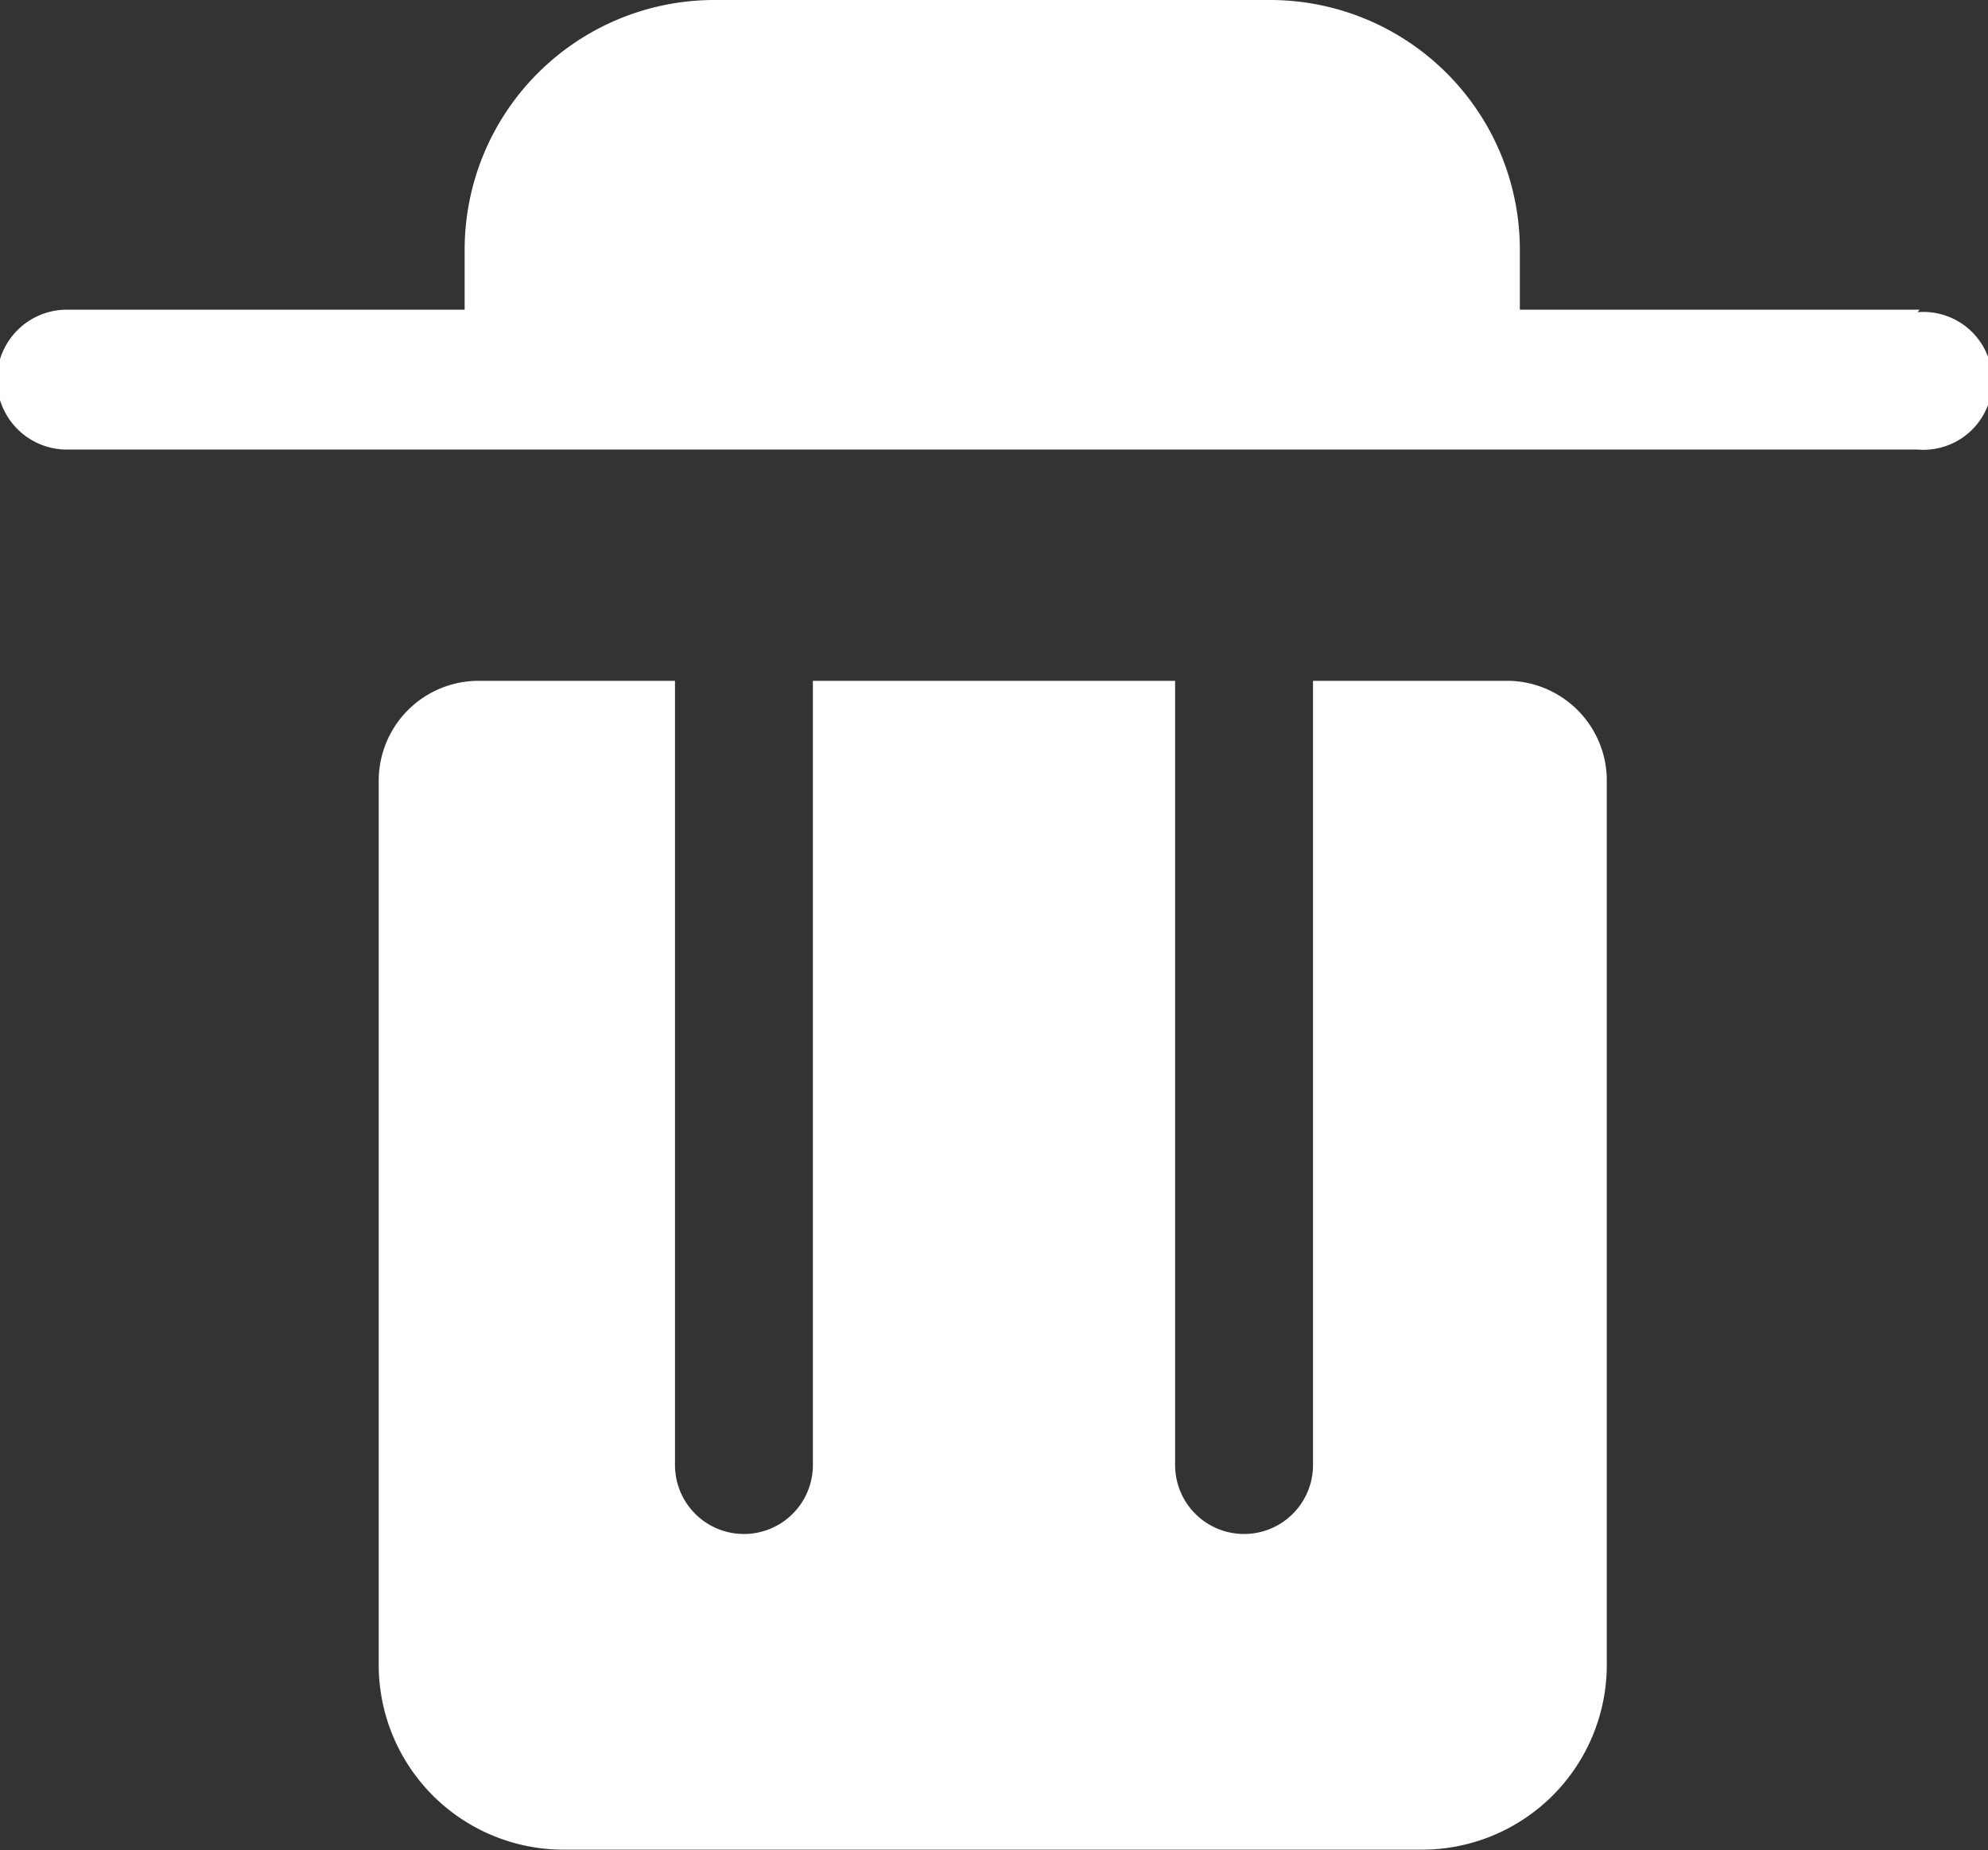 <?xml version="1.0" encoding="utf-8"?>
<svg xmlns="http://www.w3.org/2000/svg" viewBox="0 0 39.79 37.04">
  <rect x="0" y="0" width="39.79" height="37.04" fill="#333333" stroke="none"/>
  <title>del-ico</title>
  <g id="Layer_2" data-name="Layer 2">
    <g id="icons">
      <path style="fill:#fff;" d="M30.21,13.63H26.28v15.7a1.38,1.38,0,0,1-2.76,0V13.63H16.27v15.7a1.38,1.38,0,0,1-2.76,0V13.63H9.58a2,2,0,0,0-2,2V33.33a3.7,3.7,0,0,0,3.7,3.7H28.46a3.7,3.7,0,0,0,3.7-3.7V15.58A2,2,0,0,0,30.21,13.63ZM38.42,6.2h-8V5a5,5,0,0,0-5-5H14.3a5,5,0,0,0-5,5V6.2h-8A1.38,1.38,0,1,0,1.38,9h37a1.38,1.38,0,1,0,0-2.75Z" />
    </g>
  </g>
</svg>